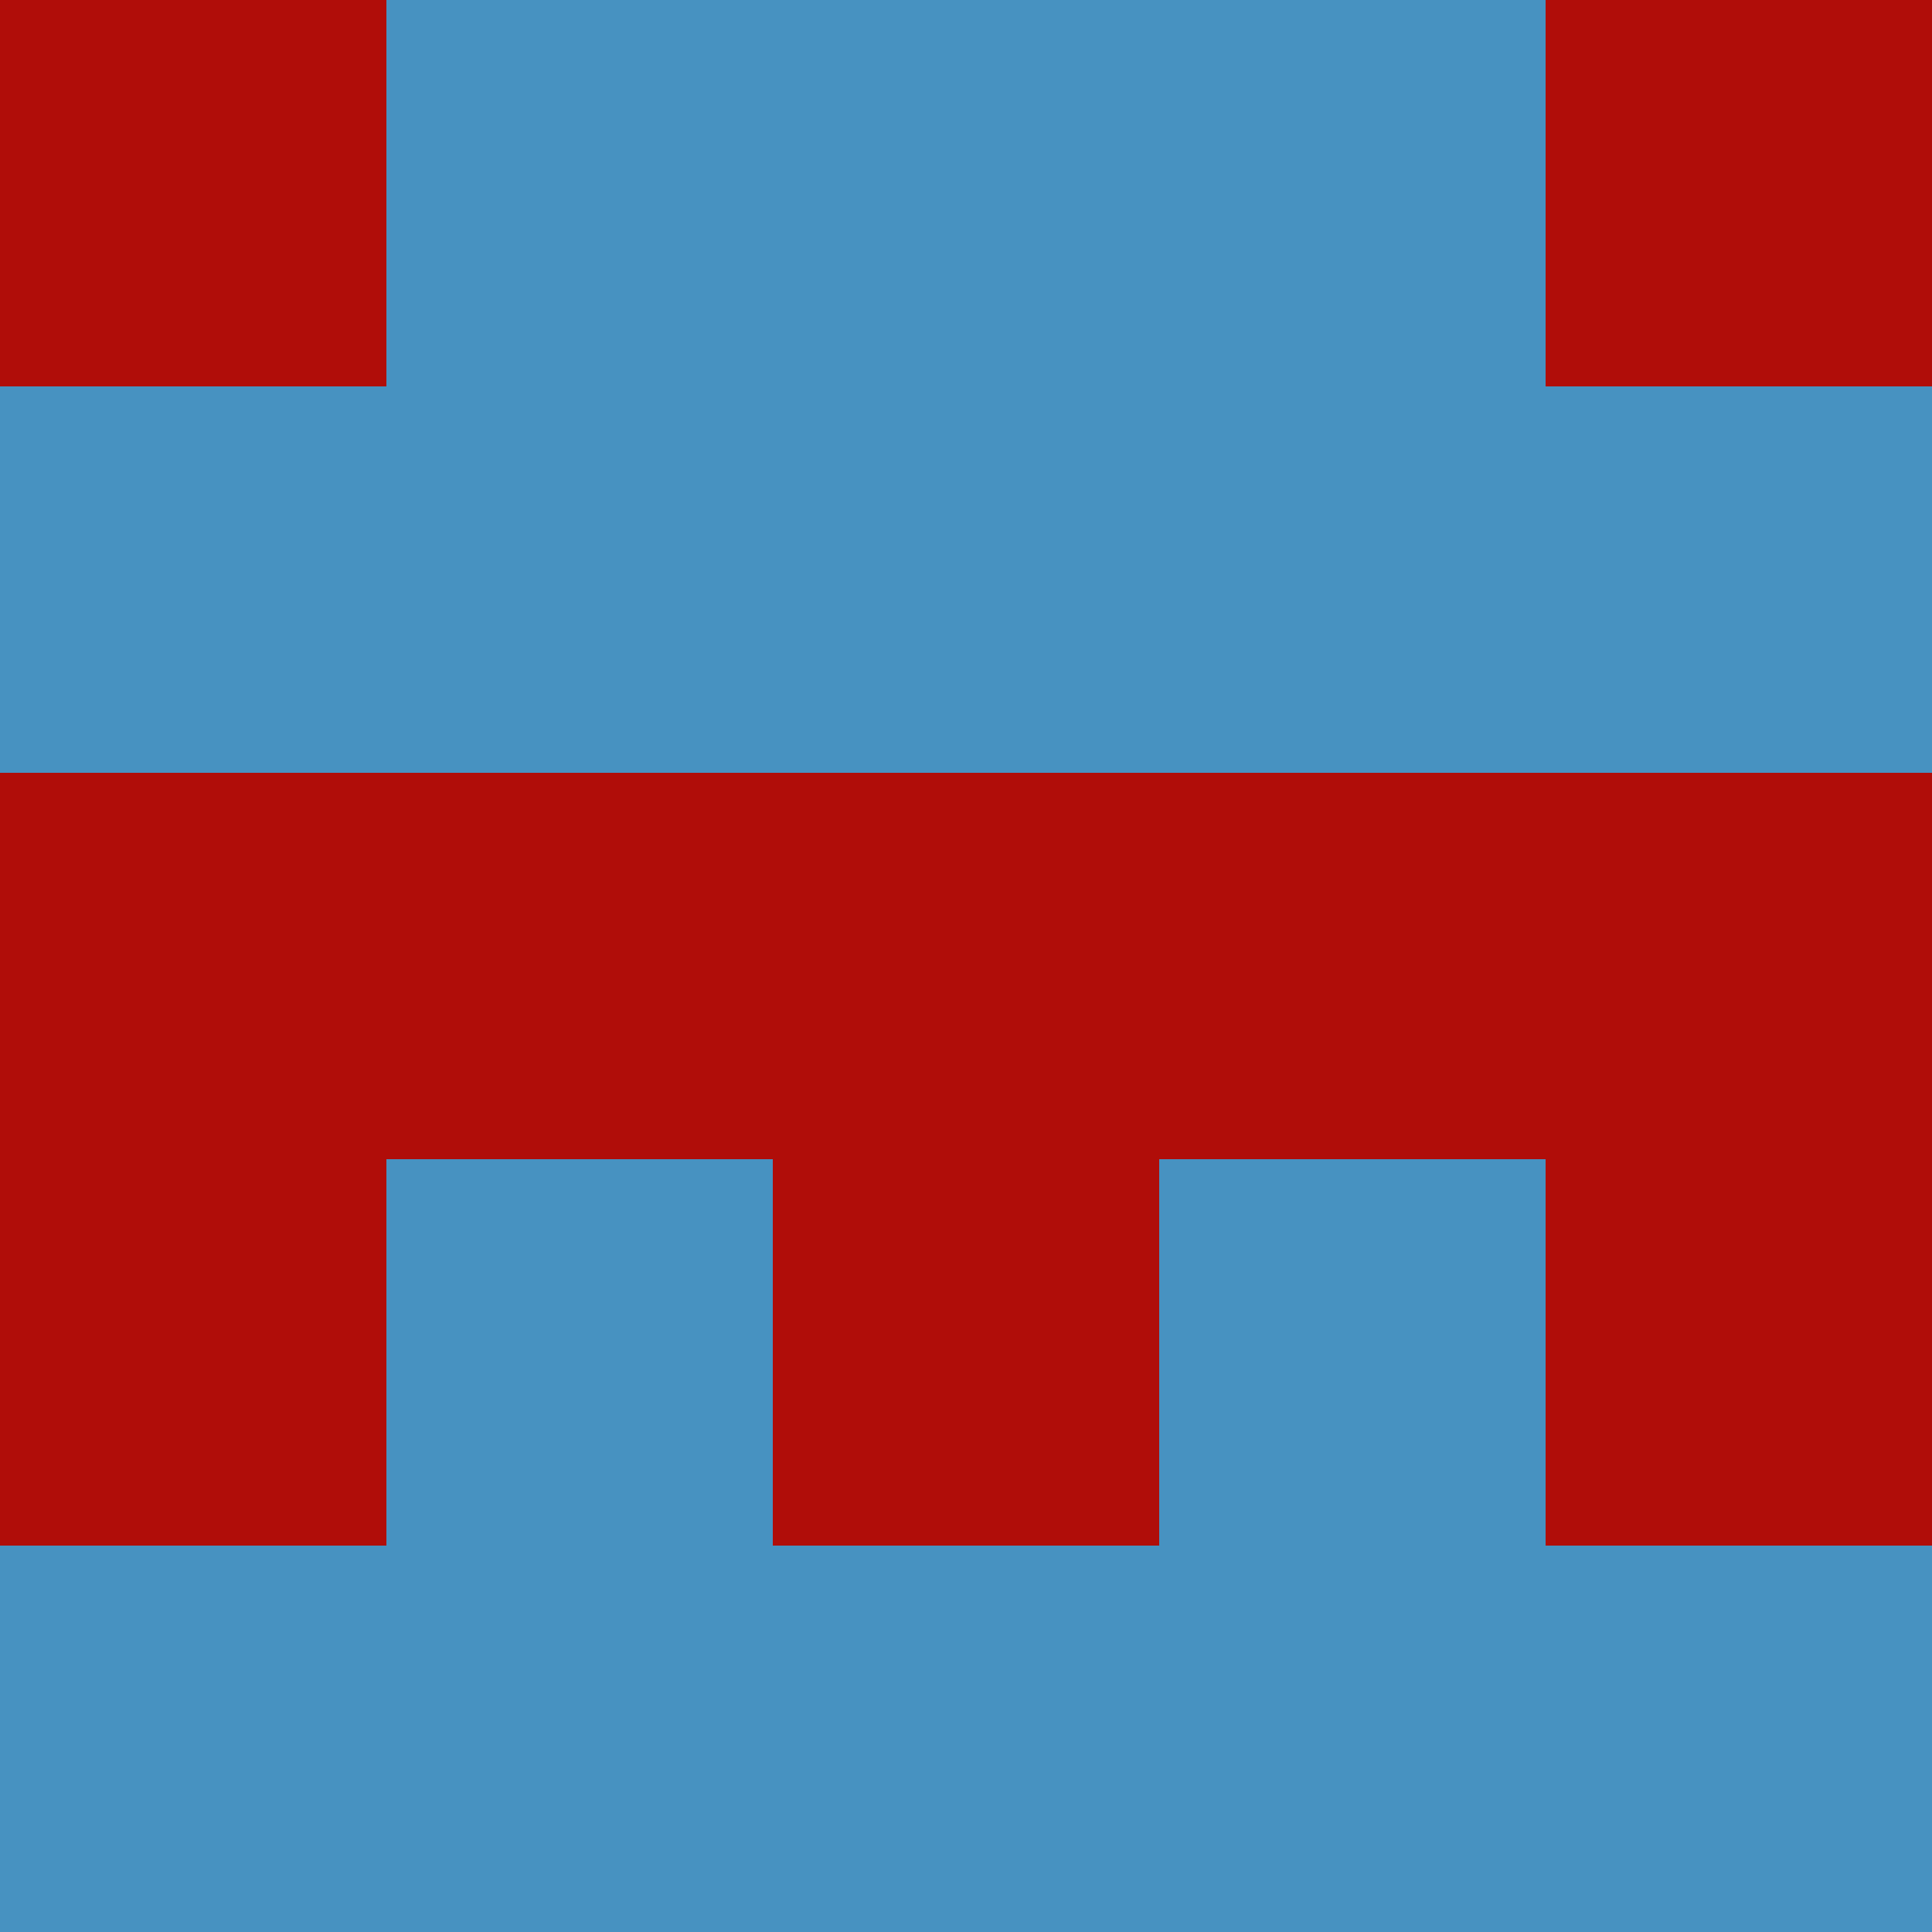 <?xml version="1.0" encoding="utf-8"?>
<!DOCTYPE svg PUBLIC "-//W3C//DTD SVG 20010904//EN"
        "http://www.w3.org/TR/2001/REC-SVG-20010904/DTD/svg10.dtd">

<svg viewBox="0 0 5 5"
     xmlns="http://www.w3.org/2000/svg"
     xmlns:xlink="http://www.w3.org/1999/xlink">

            <rect x ="0" y="0"
          width="1" height="1"
          fill="#B00D09"></rect>
        <rect x ="4" y="0"
          width="1" height="1"
          fill="#B00D09"></rect>
        <rect x ="1" y="0"
          width="1" height="1"
          fill="#4792C1"></rect>
        <rect x ="3" y="0"
          width="1" height="1"
          fill="#4792C1"></rect>
        <rect x ="2" y="0"
          width="1" height="1"
          fill="#4792C1"></rect>
                <rect x ="0" y="1"
          width="1" height="1"
          fill="#4792C1"></rect>
        <rect x ="4" y="1"
          width="1" height="1"
          fill="#4792C1"></rect>
        <rect x ="1" y="1"
          width="1" height="1"
          fill="#4792C1"></rect>
        <rect x ="3" y="1"
          width="1" height="1"
          fill="#4792C1"></rect>
        <rect x ="2" y="1"
          width="1" height="1"
          fill="#4792C1"></rect>
                <rect x ="0" y="2"
          width="1" height="1"
          fill="#B00D09"></rect>
        <rect x ="4" y="2"
          width="1" height="1"
          fill="#B00D09"></rect>
        <rect x ="1" y="2"
          width="1" height="1"
          fill="#B00D09"></rect>
        <rect x ="3" y="2"
          width="1" height="1"
          fill="#B00D09"></rect>
        <rect x ="2" y="2"
          width="1" height="1"
          fill="#B00D09"></rect>
                <rect x ="0" y="3"
          width="1" height="1"
          fill="#B00D09"></rect>
        <rect x ="4" y="3"
          width="1" height="1"
          fill="#B00D09"></rect>
        <rect x ="1" y="3"
          width="1" height="1"
          fill="#4792C1"></rect>
        <rect x ="3" y="3"
          width="1" height="1"
          fill="#4792C1"></rect>
        <rect x ="2" y="3"
          width="1" height="1"
          fill="#B00D09"></rect>
                <rect x ="0" y="4"
          width="1" height="1"
          fill="#4792C1"></rect>
        <rect x ="4" y="4"
          width="1" height="1"
          fill="#4792C1"></rect>
        <rect x ="1" y="4"
          width="1" height="1"
          fill="#4792C1"></rect>
        <rect x ="3" y="4"
          width="1" height="1"
          fill="#4792C1"></rect>
        <rect x ="2" y="4"
          width="1" height="1"
          fill="#4792C1"></rect>
        </svg>

